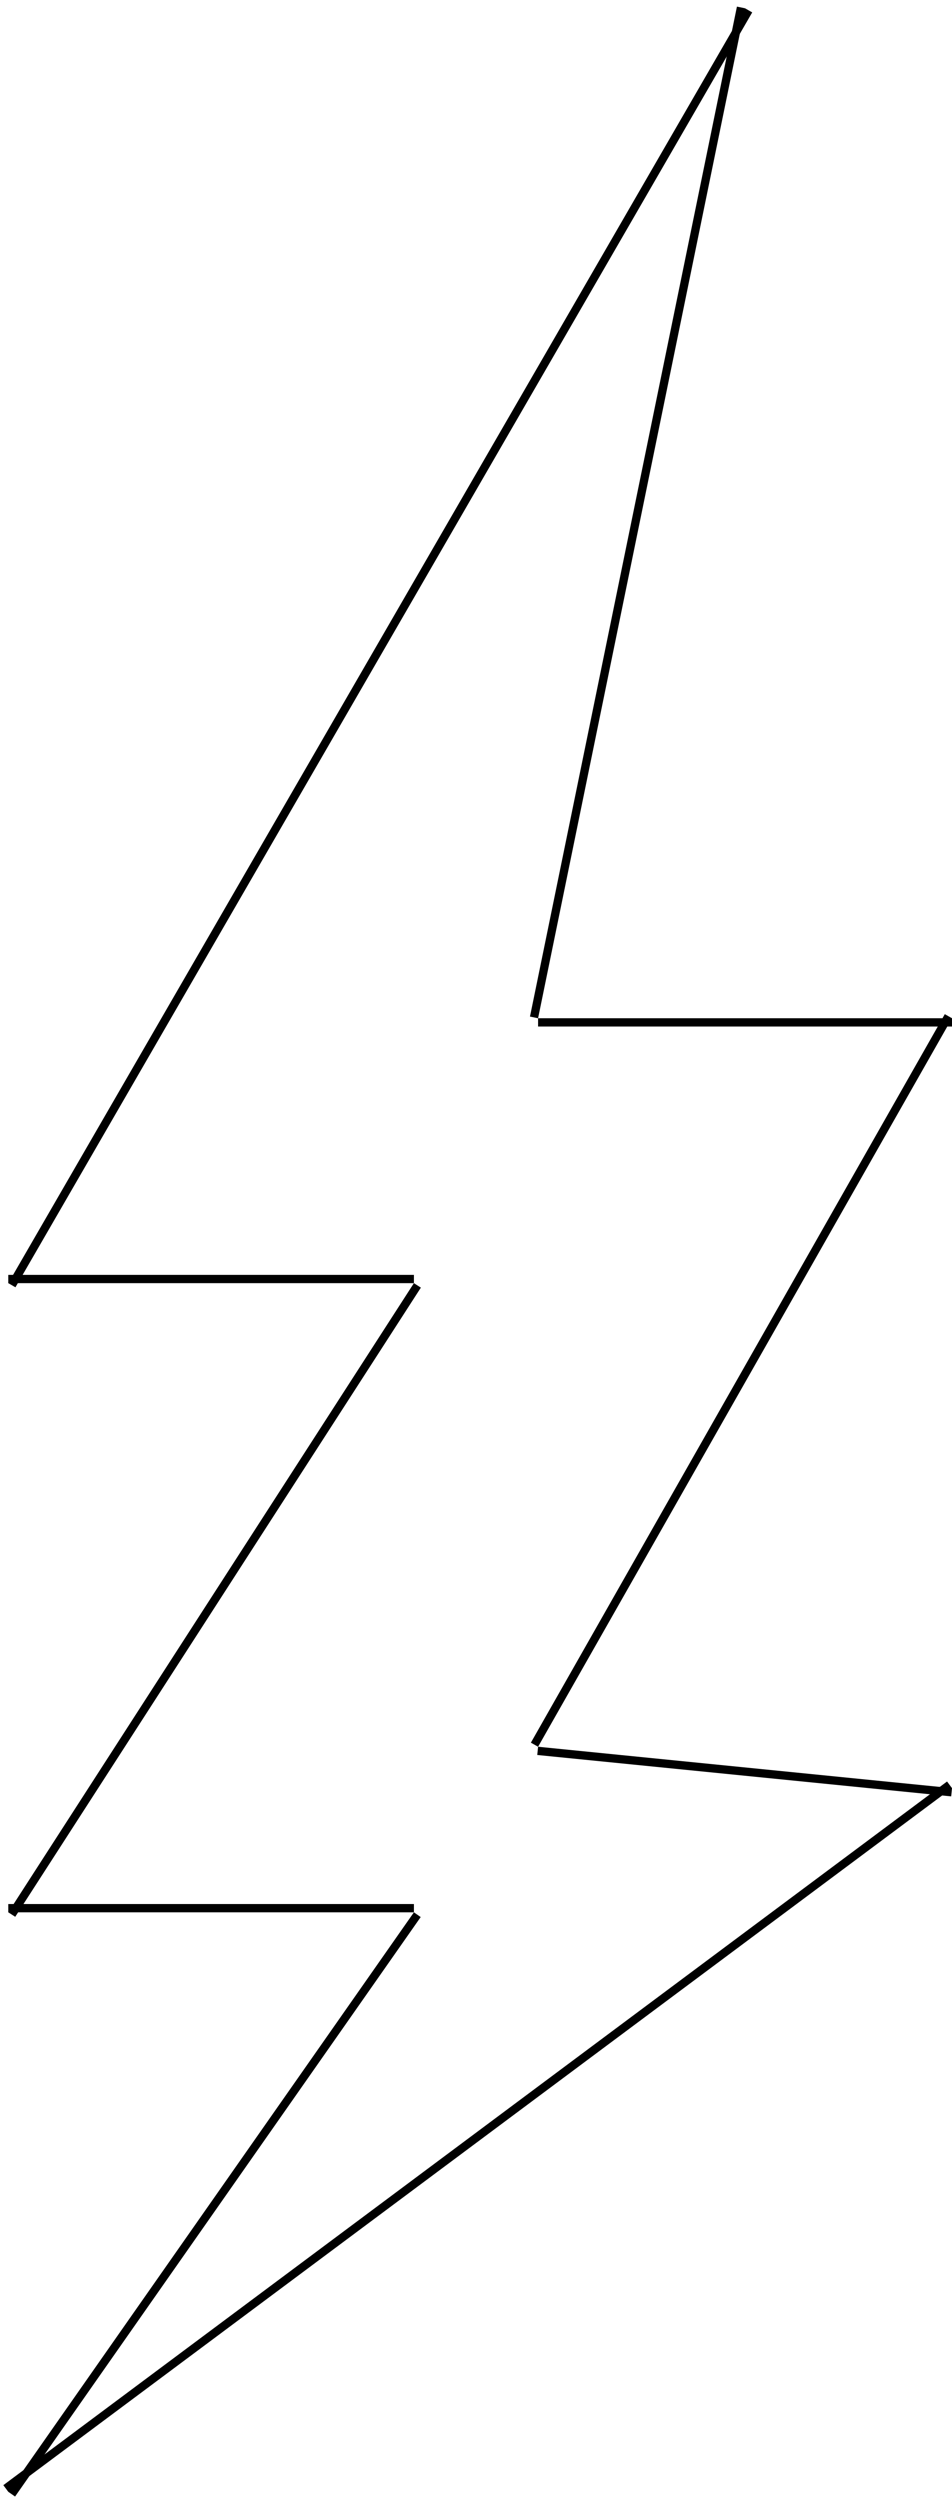 <svg width="115" height="302" viewBox="0 0 115 302" fill="none" xmlns="http://www.w3.org/2000/svg">
<line x1="90.433" y1="1.25" x2="1.433" y2="155.25" stroke="black"/>
<line x1="1" y1="154.5" x2="50" y2="154.5" stroke="black"/>
<line x1="50.42" y1="155.271" x2="1.42" y2="231.271" stroke="black"/>
<line x1="1" y1="230.5" x2="50" y2="230.5" stroke="black"/>
<line x1="50.41" y1="231.287" x2="1.41" y2="301.287" stroke="black"/>
<line x1="0.701" y1="300.599" x2="114.701" y2="215.599" stroke="black"/>
<line x1="115" y1="123.5" x2="65" y2="123.5" stroke="black"/>
<line x1="64.51" y1="122.9" x2="89.51" y2="0.9" stroke="black"/>
<line x1="114.95" y1="216.498" x2="64.95" y2="211.498" stroke="black"/>
<line x1="64.565" y1="210.753" x2="114.565" y2="122.753" stroke="black"/>
</svg>
